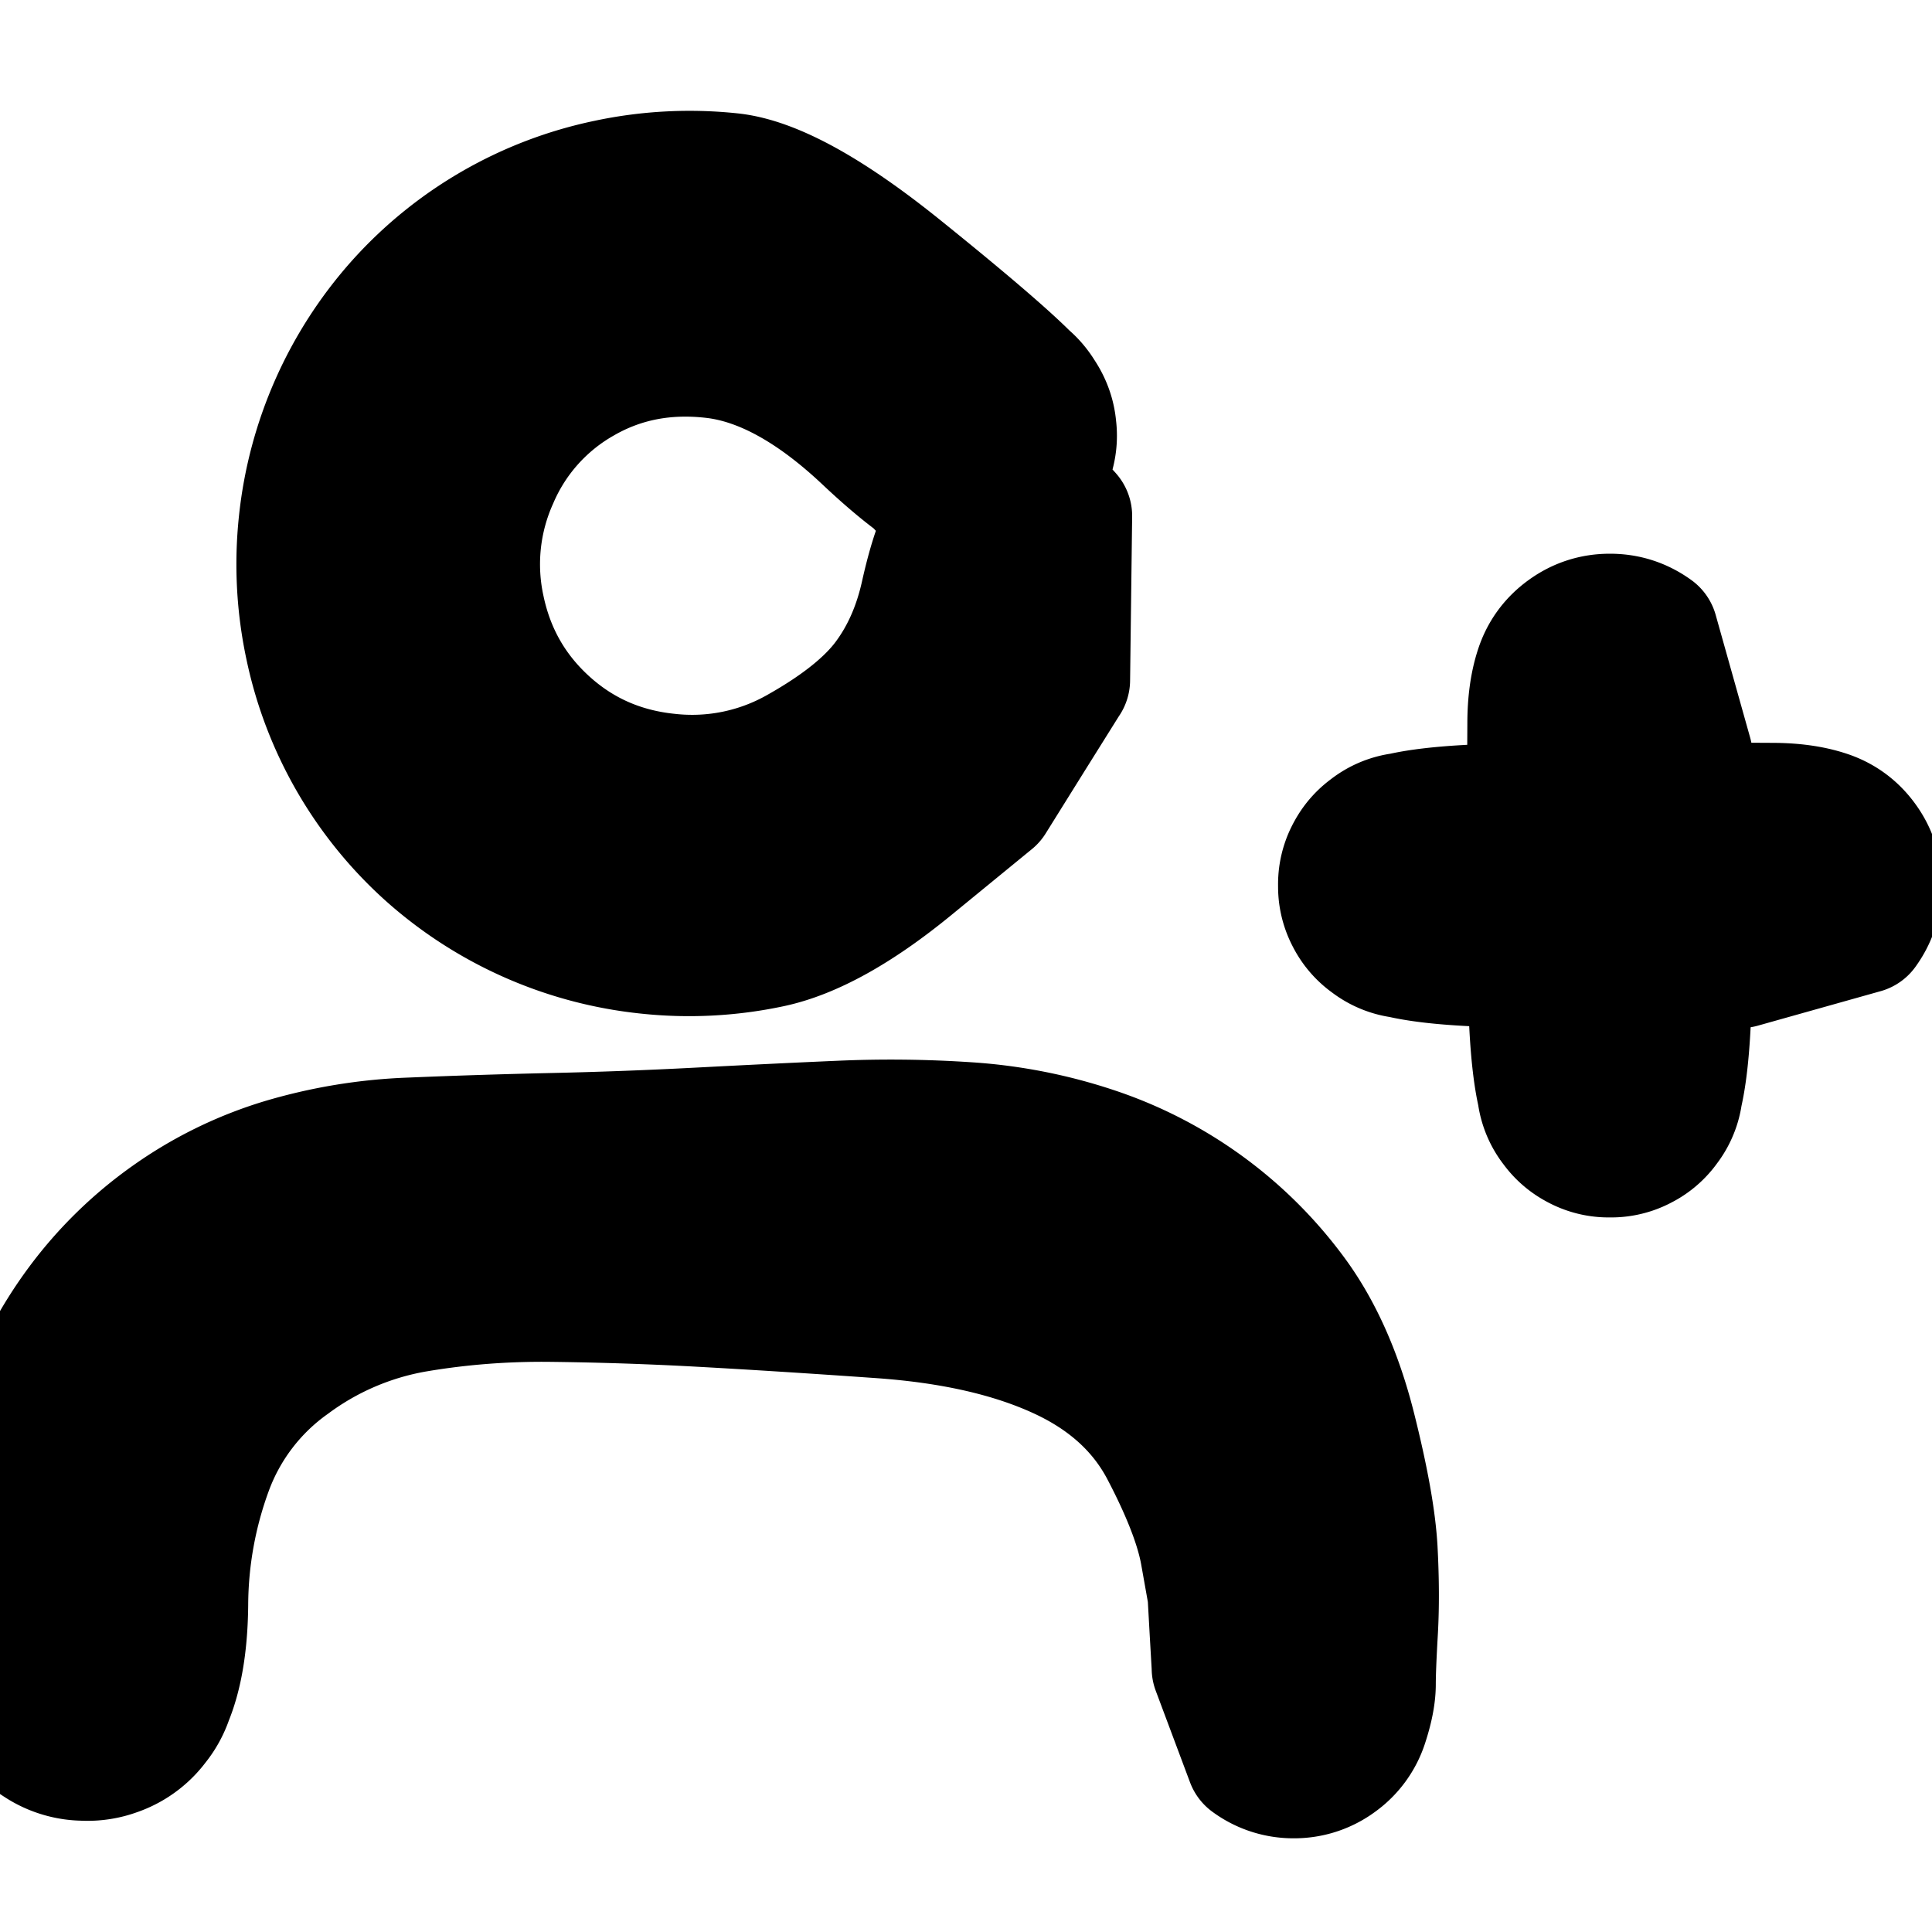 <svg width="30" height="30" fill="none" xmlns="http://www.w3.org/2000/svg"><g clip-path="url(#a)" fill="currentColor" stroke="currentColor" stroke-width="2" stroke-linecap="round" stroke-linejoin="round"><path d="m18.884 25.905-.033-.573-.032-.573-.114-.64c-.076-.426-.283-.962-.62-1.606-.336-.644-.879-1.138-1.627-1.48-.748-.343-1.674-.553-2.78-.631-1.105-.078-2.05-.137-2.836-.18a53.84 53.84 0 0 0-2.273-.075c-.73-.009-1.44.047-2.13.165a4.573 4.573 0 0 0-1.931.83 3.536 3.536 0 0 0-1.27 1.656 6.197 6.197 0 0 0-.384 2.115c-.007.741-.127 1.308-.36 1.7a1.273 1.273 0 0 1-1.03.65A1.273 1.273 0 0 1 .33 26.81c-.3-.343-.4-.736-.3-1.181.1-.445.36-.757.78-.937.418-.18.824-.154 1.215.08.392.233.61.576.65 1.03a1.27 1.27 0 0 1-.45 1.132 1.273 1.273 0 0 1-1.182.3c-.445-.1-.757-.36-.937-.779-.18-.419-.24-1.106-.177-2.06.062-.955.2-1.748.412-2.378.213-.63.516-1.21.908-1.74a6.135 6.135 0 0 1 1.392-1.361 6.08 6.08 0 0 1 1.734-.853 7.944 7.944 0 0 1 1.998-.331c.712-.03 1.438-.053 2.18-.07a74.276 74.276 0 0 0 2.293-.085c.788-.041 1.518-.077 2.19-.106.671-.03 1.34-.022 2.004.023a7.792 7.792 0 0 1 1.943.383 6.293 6.293 0 0 1 3.124 2.295c.382.535.674 1.2.876 1.996.201.796.314 1.427.34 1.892.025.466.027.89.005 1.271-.022.382-.033.655-.033.82 0 .165-.038.365-.115.601a1.12 1.12 0 0 1-.417.574 1.12 1.12 0 0 1-.674.219 1.12 1.12 0 0 1-.674-.22l-.532-1.421Zm-2.337-15.347-.58.927-.578.927-1.24 1.015c-.826.678-1.554 1.083-2.183 1.218a6.054 6.054 0 0 1-1.905.1 6.036 6.036 0 0 1-3.396-1.494 5.958 5.958 0 0 1-1.86-3.22 6.07 6.07 0 0 1-.1-1.913A6.054 6.054 0 0 1 6.21 4.715a5.97 5.97 0 0 1 3.226-1.86 6.092 6.092 0 0 1 1.914-.1c.641.068 1.519.55 2.632 1.448 1.113.897 1.8 1.493 2.062 1.787.26.294.35.634.265 1.018a1.099 1.099 0 0 1-.667.813c-.36.158-.71.137-1.05-.062a1.1 1.1 0 0 1-.567-.885c-.038-.392.09-.718.383-.98.294-.261.634-.35 1.018-.266.384.085.655.307.813.667.158.36.137.71-.062 1.05-.199.34-.494.529-.885.567-.392.04-1.001-.331-1.828-1.11-.826-.78-1.617-1.214-2.37-1.305-.754-.09-1.44.041-2.057.396a3.192 3.192 0 0 0-1.363 1.523 3.282 3.282 0 0 0-.212 2.05c.15.707.49 1.3 1.02 1.78s1.16.758 1.891.833a3.358 3.358 0 0 0 2.046-.425c.634-.358 1.088-.724 1.363-1.096.275-.371.468-.81.58-1.316.113-.505.233-.864.363-1.077.13-.213.31-.368.539-.464.23-.096.466-.115.708-.058.243.058.445.181.608.37l-.032 2.545Zm9.666 1.164a5220.5 5220.5 0 0 0 .005 1.669l-.012 1.723c-.008 1.148-.095 1.883-.259 2.205a1.01 1.01 0 0 1-.782.568 1.01 1.01 0 0 1-.919-.298 1.01 1.01 0 0 1-.298-.92 1.01 1.01 0 0 1 .568-.781 1.01 1.01 0 0 1 .966 0c.322.164.512.425.568.782a1.01 1.01 0 0 1-.299.919 1.01 1.01 0 0 1-.919.298 1.01 1.01 0 0 1-.781-.568c-.164-.322-.25-1.057-.259-2.205a274.234 274.234 0 0 1-.007-3.877c0-.323.038-.604.116-.842.077-.238.217-.43.42-.577.202-.147.428-.22.678-.22.25 0 .476.073.679.22l.535 1.904Z"/><path d="m27.028 14.963-.835.003-.834.002-1.723-.012c-1.148-.008-1.883-.095-2.205-.259a1.01 1.01 0 0 1-.568-.782 1.01 1.01 0 0 1 .298-.919 1.01 1.01 0 0 1 .92-.298c.356.056.617.246.781.568a1.01 1.01 0 0 1 0 .966 1.01 1.01 0 0 1-.782.568 1.01 1.01 0 0 1-.919-.299 1.01 1.01 0 0 1-.298-.918 1.01 1.01 0 0 1 .568-.782c.322-.164 1.057-.25 2.206-.259a274.234 274.234 0 0 1 3.876-.007c.323 0 .604.038.842.116.238.077.43.217.577.42.147.202.22.428.22.678 0 .25-.073.476-.22.679l-1.904.535Z"/></g><defs><clipPath id="a"><path fill="#fff" d="M0 0h30v30H0z"/></clipPath></defs></svg>